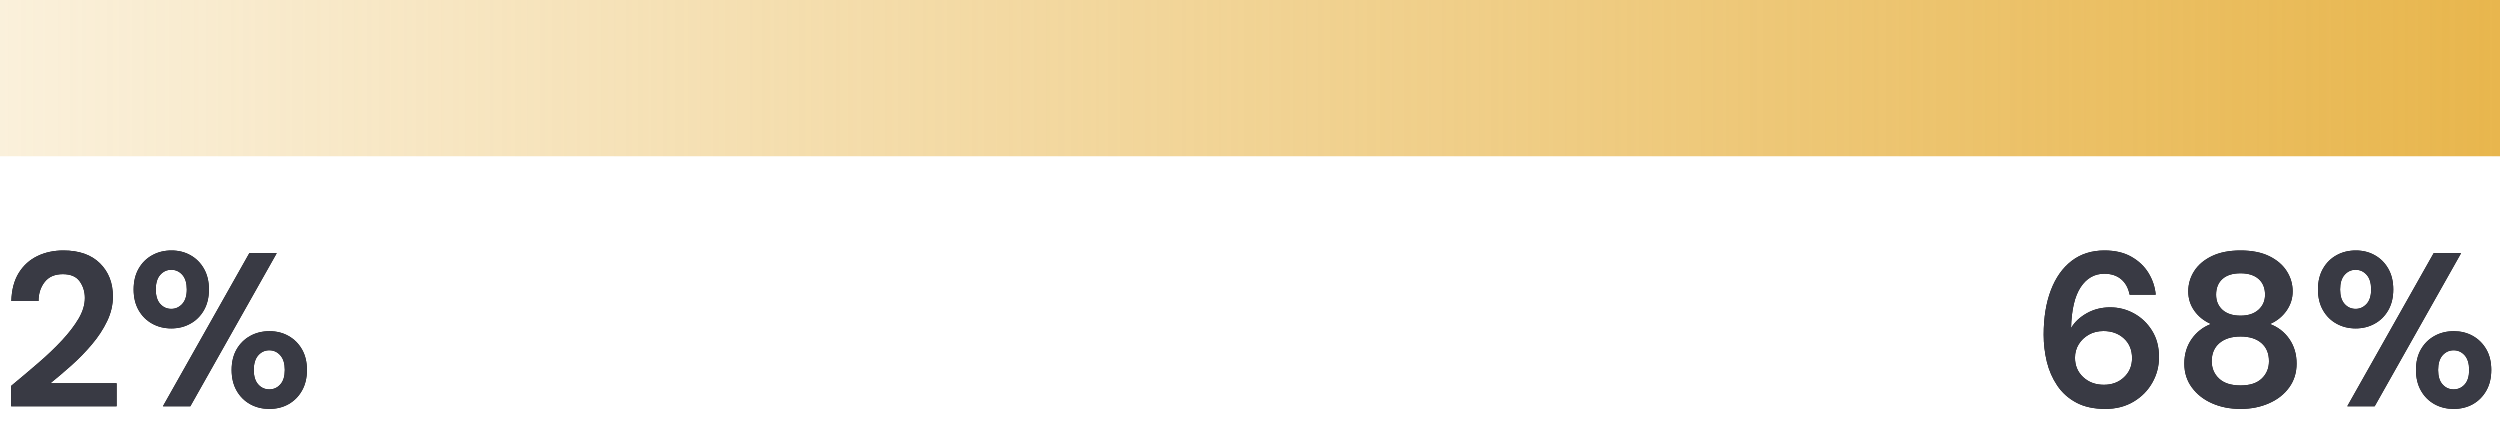<?xml version="1.0" encoding="UTF-8"?>
<svg width="80px" height="14px" viewBox="0 0 80 14" version="1.1" xmlns="http://www.w3.org/2000/svg" xmlns:xlink="http://www.w3.org/1999/xlink">
    <!-- Generator: Sketch 57.1 (83088) - https://sketch.com -->
    <title>section2_5_legend</title>
    <desc>Created with Sketch.</desc>
    <defs>
        <path d="M0.357,7 L0.357,6.349 C0.656,6.102 0.946,5.857 1.228,5.614 C1.511,5.371 1.763,5.131 1.984,4.893 C2.206,4.655 2.383,4.423 2.517,4.197 C2.65,3.97 2.716,3.75 2.716,3.535 C2.716,3.334 2.661,3.157 2.551,3.003 C2.442,2.849 2.261,2.772 2.009,2.772 C1.752,2.772 1.559,2.856 1.428,3.024 C1.297,3.192 1.232,3.395 1.232,3.633 L0.364,3.633 C0.373,3.274 0.453,2.974 0.602,2.733 C0.751,2.493 0.95,2.314 1.197,2.195 C1.444,2.075 1.722,2.016 2.03,2.016 C2.529,2.016 2.918,2.152 3.196,2.425 C3.473,2.699 3.612,3.052 3.612,3.486 C3.612,3.757 3.55,4.02 3.426,4.277 C3.303,4.534 3.141,4.781 2.94,5.019 C2.739,5.257 2.522,5.48 2.289,5.688 C2.056,5.895 1.829,6.088 1.61,6.265 L3.731,6.265 L3.731,7 L0.357,7 Z M5.481,4.508 C5.257,4.508 5.054,4.458 4.872,4.357 C4.69,4.257 4.545,4.114 4.438,3.927 C4.331,3.74 4.277,3.519 4.277,3.262 C4.277,3.005 4.331,2.784 4.438,2.597 C4.545,2.41 4.69,2.267 4.872,2.167 C5.054,2.066 5.259,2.016 5.488,2.016 C5.712,2.016 5.914,2.066 6.093,2.167 C6.273,2.267 6.417,2.41 6.524,2.597 C6.631,2.784 6.685,3.005 6.685,3.262 C6.685,3.519 6.631,3.74 6.524,3.927 C6.417,4.114 6.272,4.257 6.09,4.357 C5.908,4.458 5.705,4.508 5.481,4.508 Z M5.215,7 L7.98,2.1 L8.855,2.1 L6.09,7 L5.215,7 Z M5.481,3.885 C5.616,3.885 5.733,3.833 5.831,3.728 C5.929,3.622 5.978,3.467 5.978,3.262 C5.978,3.057 5.93,2.9 5.835,2.793 C5.739,2.686 5.621,2.632 5.481,2.632 C5.341,2.632 5.223,2.686 5.128,2.793 C5.032,2.9 4.984,3.057 4.984,3.262 C4.984,3.467 5.032,3.622 5.128,3.728 C5.223,3.833 5.341,3.885 5.481,3.885 Z M8.617,7.084 C8.393,7.084 8.19,7.034 8.008,6.934 C7.826,6.833 7.681,6.69 7.574,6.503 C7.467,6.316 7.413,6.095 7.413,5.838 C7.413,5.581 7.467,5.361 7.574,5.176 C7.681,4.992 7.826,4.85 8.008,4.75 C8.19,4.649 8.395,4.599 8.624,4.599 C8.848,4.599 9.05,4.649 9.229,4.75 C9.409,4.85 9.553,4.992 9.66,5.176 C9.767,5.361 9.821,5.581 9.821,5.838 C9.821,6.095 9.767,6.316 9.66,6.503 C9.553,6.69 9.409,6.833 9.229,6.934 C9.05,7.034 8.846,7.084 8.617,7.084 Z M8.617,6.461 C8.757,6.461 8.875,6.409 8.97,6.303 C9.066,6.198 9.114,6.043 9.114,5.838 C9.114,5.633 9.066,5.476 8.97,5.369 C8.875,5.262 8.757,5.208 8.617,5.208 C8.477,5.208 8.359,5.262 8.264,5.369 C8.168,5.476 8.12,5.633 8.12,5.838 C8.12,6.043 8.168,6.198 8.264,6.303 C8.359,6.409 8.477,6.461 8.617,6.461 Z" id="path-1"></path>
        <path d="M2.372,7.084 C2.003,7.084 1.693,7.016 1.441,6.881 C1.189,6.746 0.986,6.564 0.832,6.335 C0.678,6.106 0.567,5.852 0.499,5.572 C0.432,5.292 0.398,5.005 0.398,4.711 C0.398,4.165 0.475,3.69 0.629,3.287 C0.783,2.883 1.005,2.57 1.294,2.349 C1.583,2.127 1.933,2.016 2.344,2.016 C2.68,2.016 2.966,2.082 3.201,2.216 C3.437,2.349 3.62,2.522 3.751,2.737 C3.882,2.952 3.959,3.183 3.982,3.43 L3.149,3.43 C3.107,3.215 3.016,3.05 2.876,2.933 C2.736,2.816 2.556,2.758 2.337,2.758 C2.024,2.758 1.772,2.901 1.581,3.188 C1.39,3.476 1.287,3.913 1.273,4.501 C1.385,4.31 1.553,4.151 1.777,4.025 C2.001,3.899 2.251,3.836 2.526,3.836 C2.797,3.836 3.051,3.901 3.289,4.032 C3.527,4.163 3.719,4.347 3.866,4.585 C4.014,4.823 4.087,5.103 4.087,5.425 C4.087,5.719 4.016,5.992 3.873,6.244 C3.731,6.496 3.531,6.699 3.272,6.853 C3.012,7.007 2.713,7.084 2.372,7.084 Z M2.323,6.314 C2.584,6.314 2.8,6.234 2.97,6.072 C3.141,5.911 3.226,5.707 3.226,5.46 C3.226,5.199 3.14,4.989 2.967,4.83 C2.794,4.671 2.575,4.592 2.309,4.592 C2.136,4.592 1.981,4.63 1.843,4.707 C1.706,4.785 1.597,4.887 1.518,5.016 C1.439,5.144 1.399,5.287 1.399,5.446 C1.399,5.698 1.486,5.906 1.661,6.069 C1.837,6.232 2.057,6.314 2.323,6.314 Z M6.698,7.084 C6.362,7.084 6.059,7.025 5.788,6.905 C5.517,6.786 5.302,6.617 5.141,6.398 C4.979,6.179 4.899,5.924 4.899,5.635 C4.899,5.336 4.977,5.075 5.133,4.851 C5.29,4.627 5.496,4.466 5.753,4.368 C5.529,4.27 5.352,4.129 5.221,3.945 C5.09,3.76 5.025,3.554 5.025,3.325 C5.025,3.092 5.088,2.876 5.214,2.678 C5.34,2.479 5.528,2.319 5.777,2.198 C6.027,2.077 6.334,2.016 6.698,2.016 C7.062,2.016 7.368,2.077 7.615,2.198 C7.862,2.319 8.049,2.479 8.175,2.678 C8.301,2.876 8.364,3.092 8.364,3.325 C8.364,3.549 8.298,3.755 8.165,3.945 C8.031,4.134 7.855,4.275 7.636,4.368 C7.897,4.466 8.105,4.627 8.259,4.851 C8.413,5.075 8.49,5.336 8.49,5.635 C8.49,5.924 8.411,6.179 8.252,6.398 C8.093,6.617 7.878,6.786 7.604,6.905 C7.331,7.025 7.029,7.084 6.698,7.084 Z M6.698,4.102 C6.941,4.102 7.132,4.039 7.272,3.913 C7.412,3.787 7.482,3.626 7.482,3.43 C7.482,3.215 7.413,3.047 7.276,2.926 C7.138,2.805 6.945,2.744 6.698,2.744 C6.446,2.744 6.252,2.805 6.117,2.926 C5.982,3.047 5.914,3.215 5.914,3.43 C5.914,3.631 5.983,3.793 6.12,3.917 C6.258,4.04 6.451,4.102 6.698,4.102 Z M6.698,6.335 C6.997,6.335 7.223,6.262 7.377,6.114 C7.531,5.967 7.608,5.782 7.608,5.558 C7.608,5.311 7.528,5.117 7.367,4.977 C7.205,4.837 6.983,4.767 6.698,4.767 C6.413,4.767 6.188,4.837 6.022,4.977 C5.857,5.117 5.774,5.311 5.774,5.558 C5.774,5.782 5.852,5.967 6.008,6.114 C6.165,6.262 6.395,6.335 6.698,6.335 Z M10.38,4.508 C10.156,4.508 9.953,4.458 9.771,4.357 C9.589,4.257 9.444,4.114 9.337,3.927 C9.23,3.74 9.176,3.519 9.176,3.262 C9.176,3.005 9.23,2.784 9.337,2.597 C9.444,2.41 9.589,2.267 9.771,2.167 C9.953,2.066 10.158,2.016 10.387,2.016 C10.611,2.016 10.813,2.066 10.992,2.167 C11.172,2.267 11.316,2.41 11.423,2.597 C11.53,2.784 11.584,3.005 11.584,3.262 C11.584,3.519 11.53,3.74 11.423,3.927 C11.316,4.114 11.171,4.257 10.989,4.357 C10.807,4.458 10.604,4.508 10.38,4.508 Z M10.114,7 L12.879,2.1 L13.754,2.1 L10.989,7 L10.114,7 Z M10.38,3.885 C10.515,3.885 10.632,3.833 10.73,3.728 C10.828,3.622 10.877,3.467 10.877,3.262 C10.877,3.057 10.829,2.9 10.733,2.793 C10.638,2.686 10.52,2.632 10.38,2.632 C10.24,2.632 10.122,2.686 10.027,2.793 C9.931,2.9 9.883,3.057 9.883,3.262 C9.883,3.467 9.931,3.622 10.027,3.728 C10.122,3.833 10.24,3.885 10.38,3.885 Z M13.516,7.084 C13.292,7.084 13.089,7.034 12.907,6.934 C12.725,6.833 12.58,6.69 12.473,6.503 C12.366,6.316 12.312,6.095 12.312,5.838 C12.312,5.581 12.366,5.361 12.473,5.176 C12.58,4.992 12.725,4.85 12.907,4.75 C13.089,4.649 13.294,4.599 13.523,4.599 C13.747,4.599 13.949,4.649 14.129,4.75 C14.308,4.85 14.452,4.992 14.559,5.176 C14.666,5.361 14.72,5.581 14.72,5.838 C14.72,6.095 14.666,6.316 14.559,6.503 C14.452,6.69 14.308,6.833 14.129,6.934 C13.949,7.034 13.745,7.084 13.516,7.084 Z M13.516,6.461 C13.656,6.461 13.774,6.409 13.87,6.303 C13.965,6.198 14.013,6.043 14.013,5.838 C14.013,5.633 13.965,5.476 13.87,5.369 C13.774,5.262 13.656,5.208 13.516,5.208 C13.376,5.208 13.258,5.262 13.162,5.369 C13.067,5.476 13.019,5.633 13.019,5.838 C13.019,6.043 13.067,6.198 13.162,6.303 C13.258,6.409 13.376,6.461 13.516,6.461 Z" id="path-2"></path>
        <linearGradient x1="100%" y1="50%" x2="0%" y2="50%" id="linearGradient-3">
            <stop stop-color="#E8B64D" offset="0%"></stop>
            <stop stop-color="#E8B64D" stop-opacity="0.2" offset="100%"></stop>
        </linearGradient>
    </defs>
    <g id="Page-1" stroke="none" stroke-width="1" fill="none" fill-rule="evenodd">
        <g id="section2_5_legend" fill-rule="nonzero">
            <g id="2%" transform="translate(0, 6)">
                <g>
                    <use fill="#000000" xlink:href="#path-1"></use>
                    <use fill="#393A44" xlink:href="#path-1"></use>
                </g>
            </g>
            <g id="68%" transform="translate(65, 6)">
                <g>
                    <use fill="#000000" xlink:href="#path-2"></use>
                    <use fill="#393A44" xlink:href="#path-2"></use>
                </g>
            </g>
            <rect id="Rectangle" fill="url(#linearGradient-3)" x="0" y="0" width="80" height="5"></rect>
        </g>
    </g>
</svg>